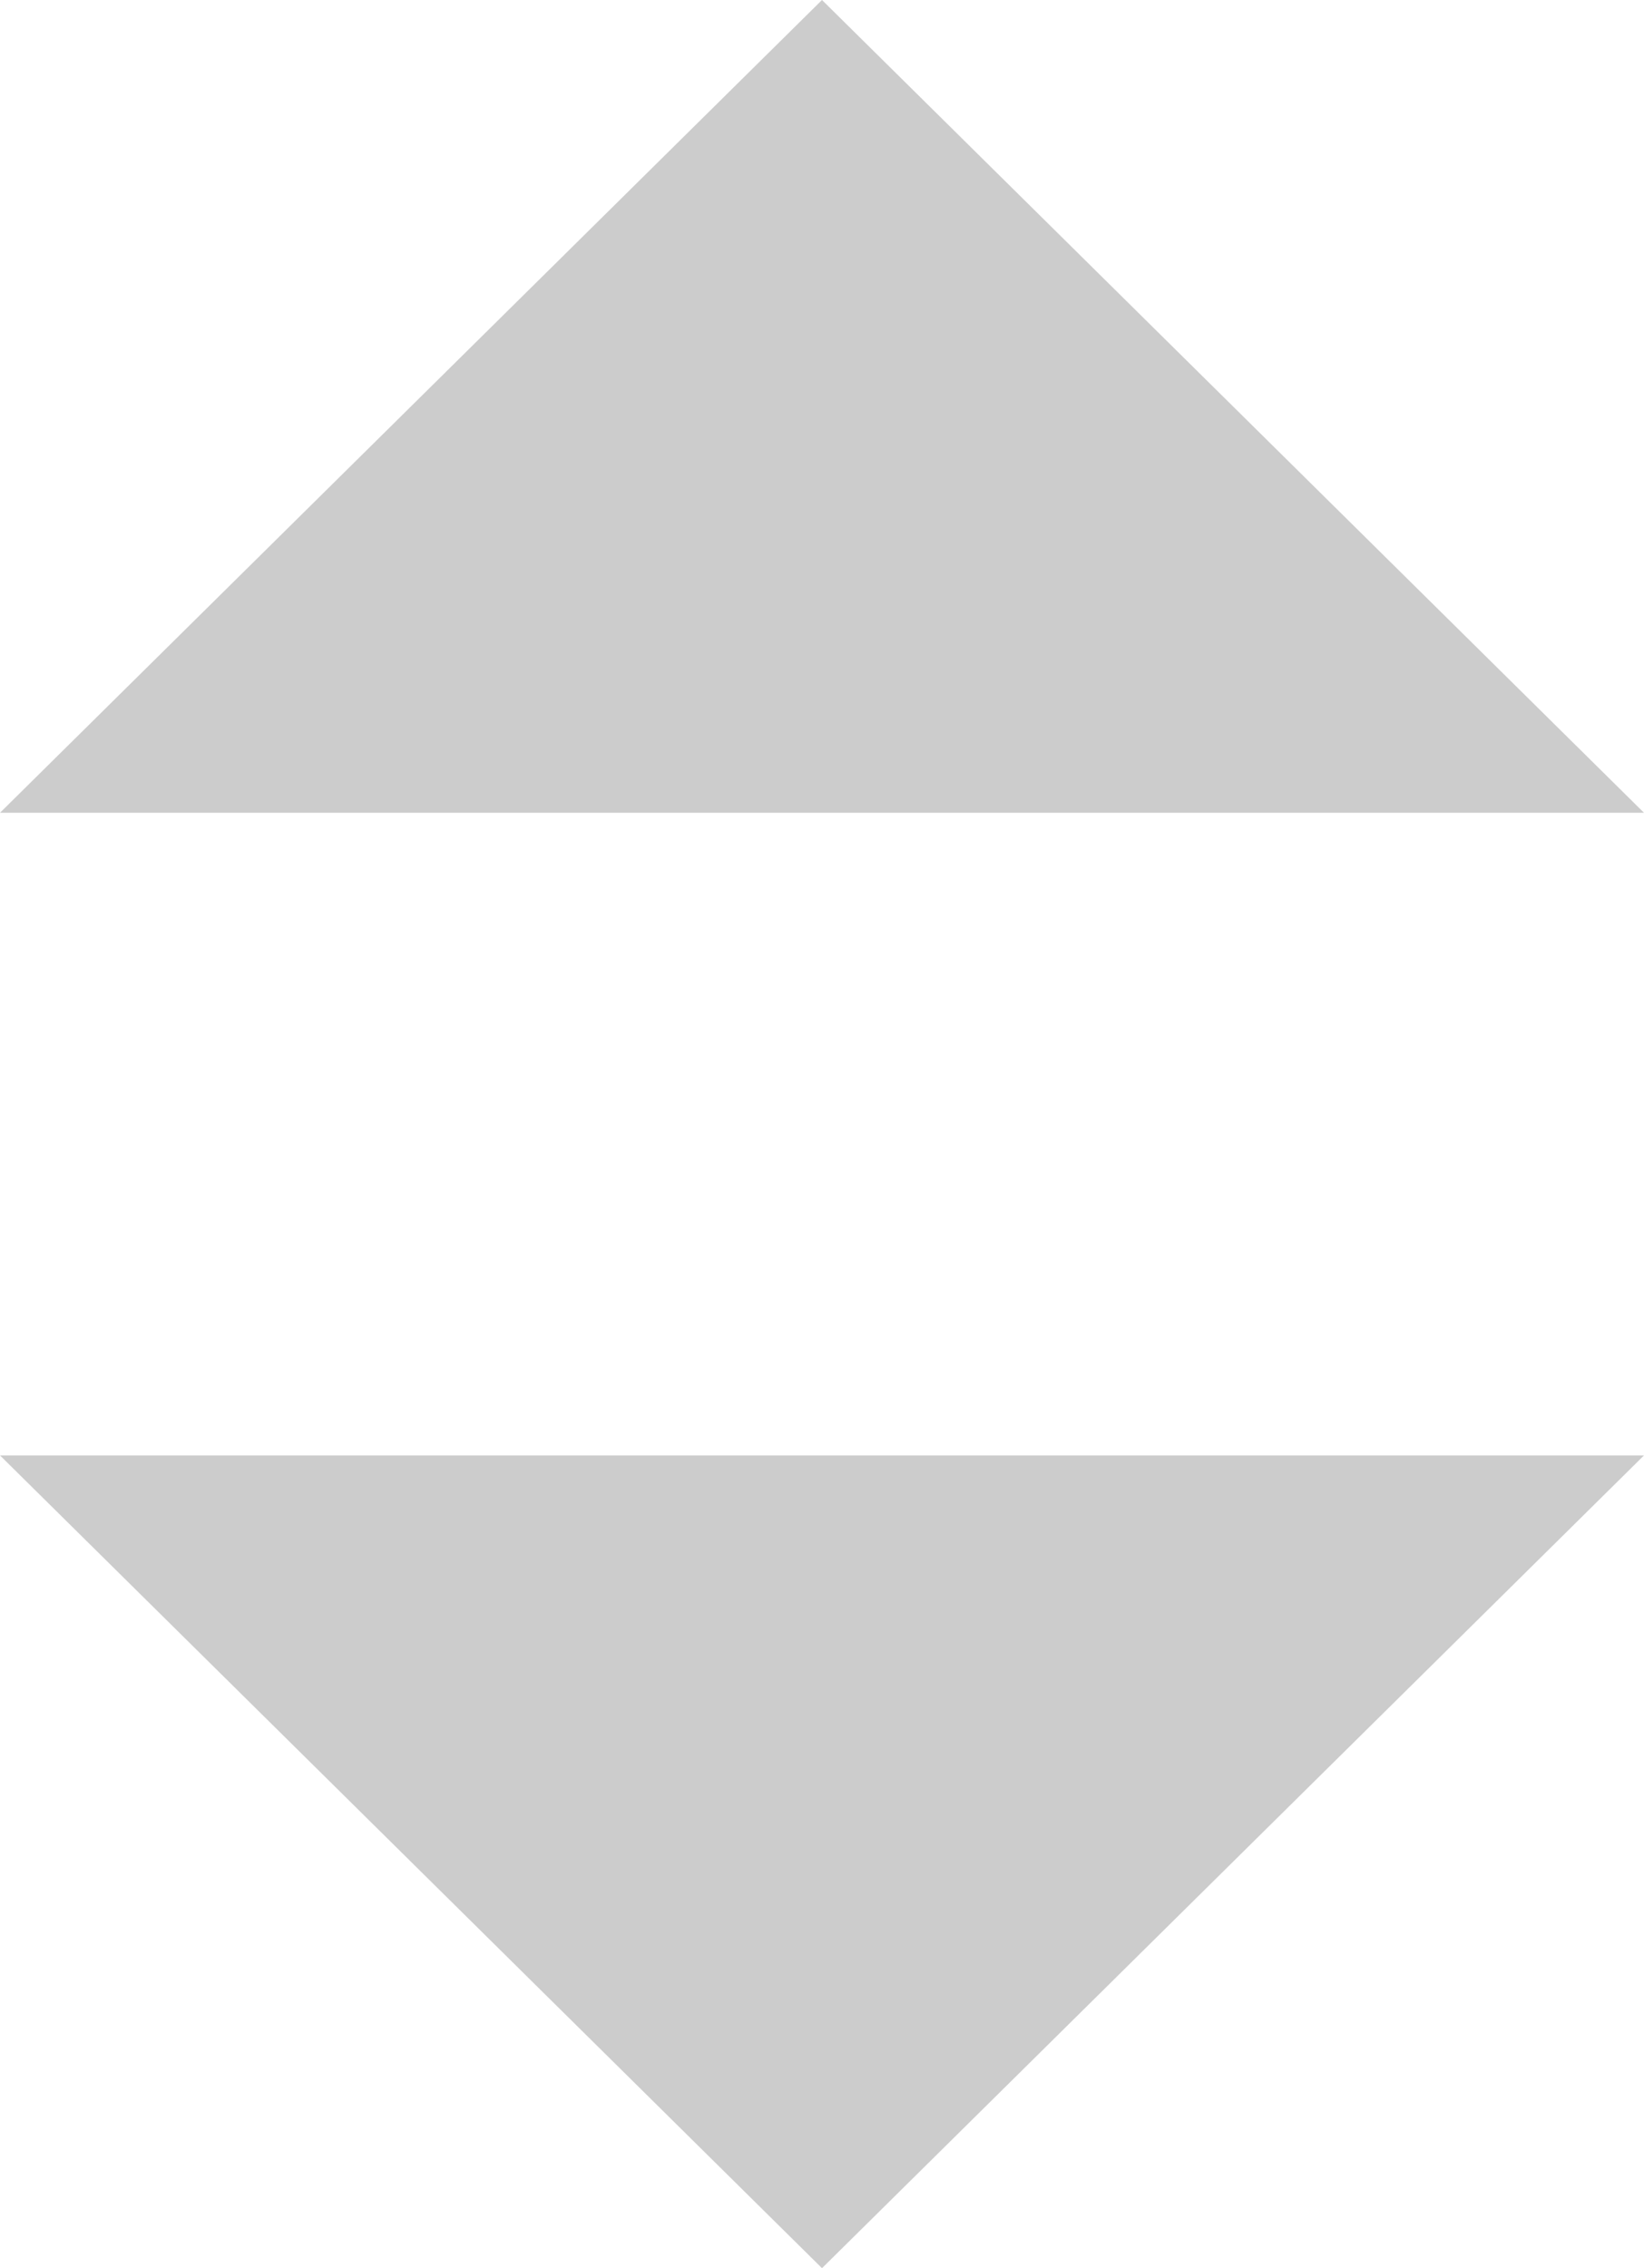 <?xml version="1.0" encoding="utf-8"?>
<!-- Generator: Adobe Illustrator 18.0.0, SVG Export Plug-In . SVG Version: 6.00 Build 0)  -->
<!DOCTYPE svg PUBLIC "-//W3C//DTD SVG 1.1//EN" "http://www.w3.org/Graphics/SVG/1.1/DTD/svg11.dtd">
<svg version="1.1" xmlns="http://www.w3.org/2000/svg" xmlns:xlink="http://www.w3.org/1999/xlink" x="0px" y="0px"
	 viewBox="0 0 17.4 24" enable-background="new 0 0 17.4 24" xml:space="preserve">
<g id="Layer_4">
</g>
<g id="Layer_1">
</g>
<g id="Layer_3">
</g>
<g id="Layer_5">
	<g>
		<path fill="#CCCCCC" d="M8.7,24L0,15.4h17.4L8.7,24z"/>
		<path fill="#CCCCCC" d="M8.7,0l8.7,8.6H0L8.7,0z"/>
	</g>
</g>
</svg>
